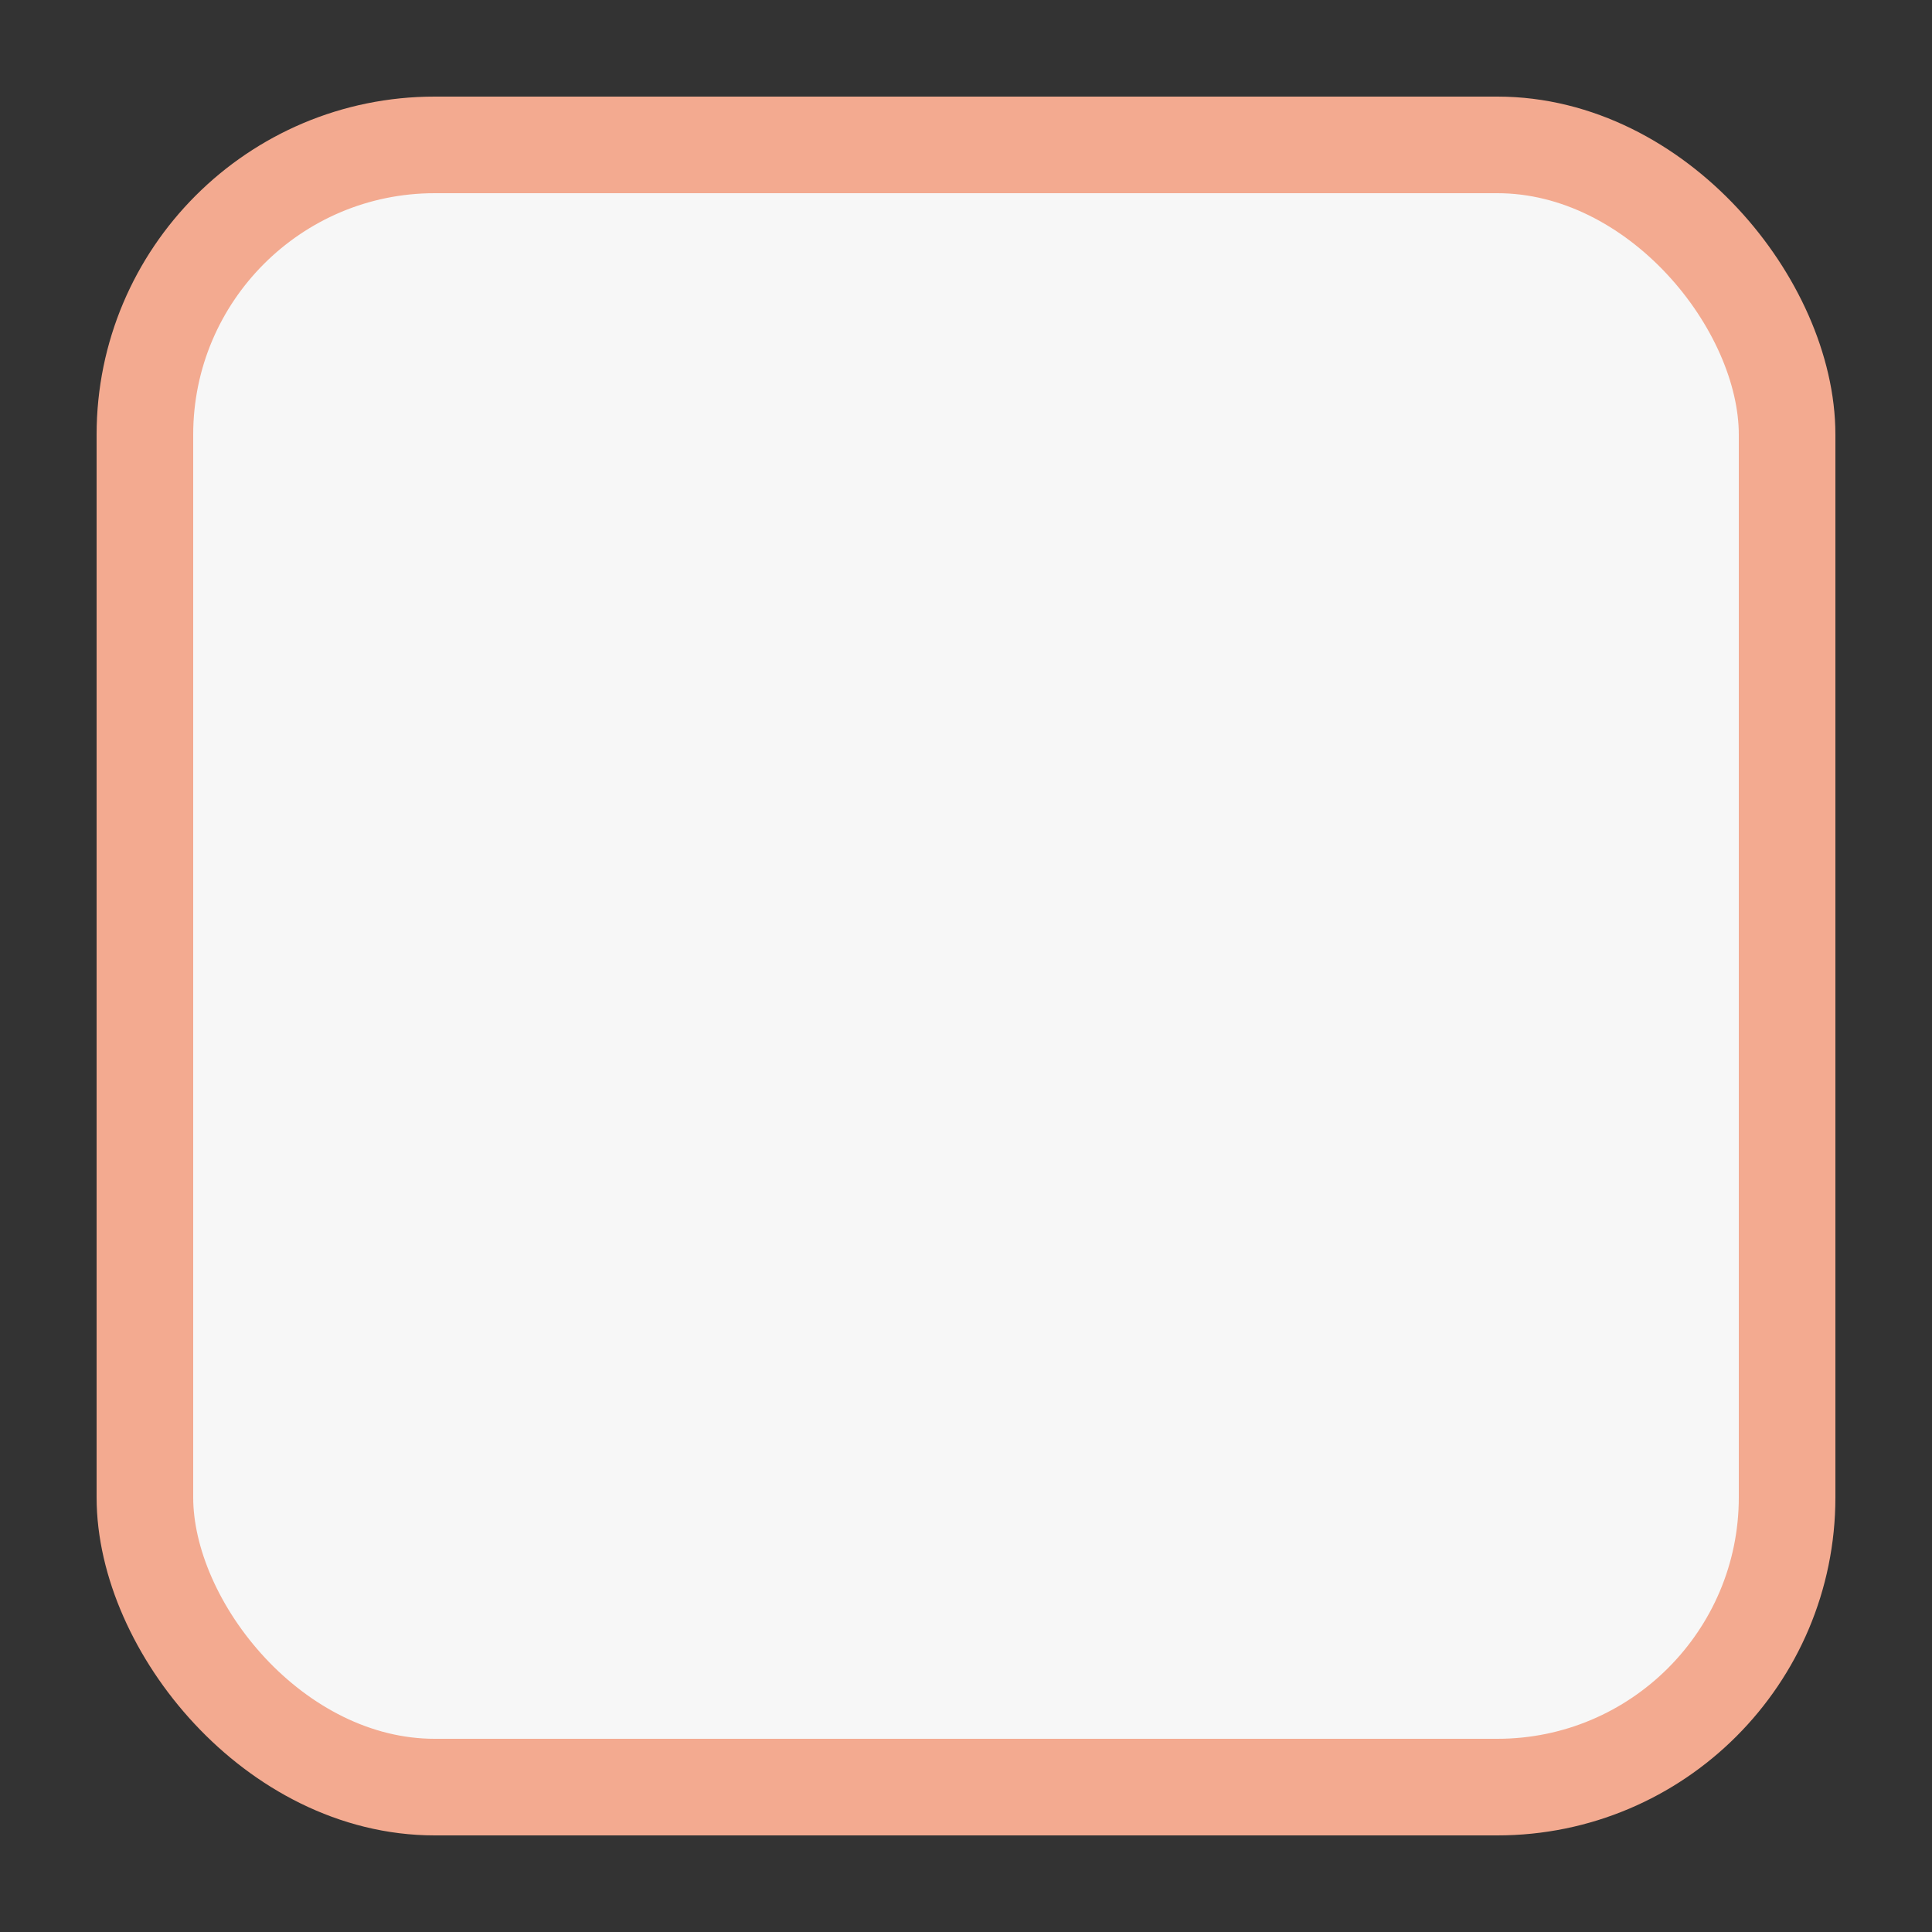 <svg width="20" height="20" xmlns="http://www.w3.org/2000/svg"><rect width="100%" height="100%" fill="#333333" stroke="none"/><rect x="1.5" y="1.5" width="17" height="17" rx="3" color="#000" fill="#f7f7f7" stroke="#f3aa90" stroke-linejoin="round" ry="3"/></svg>